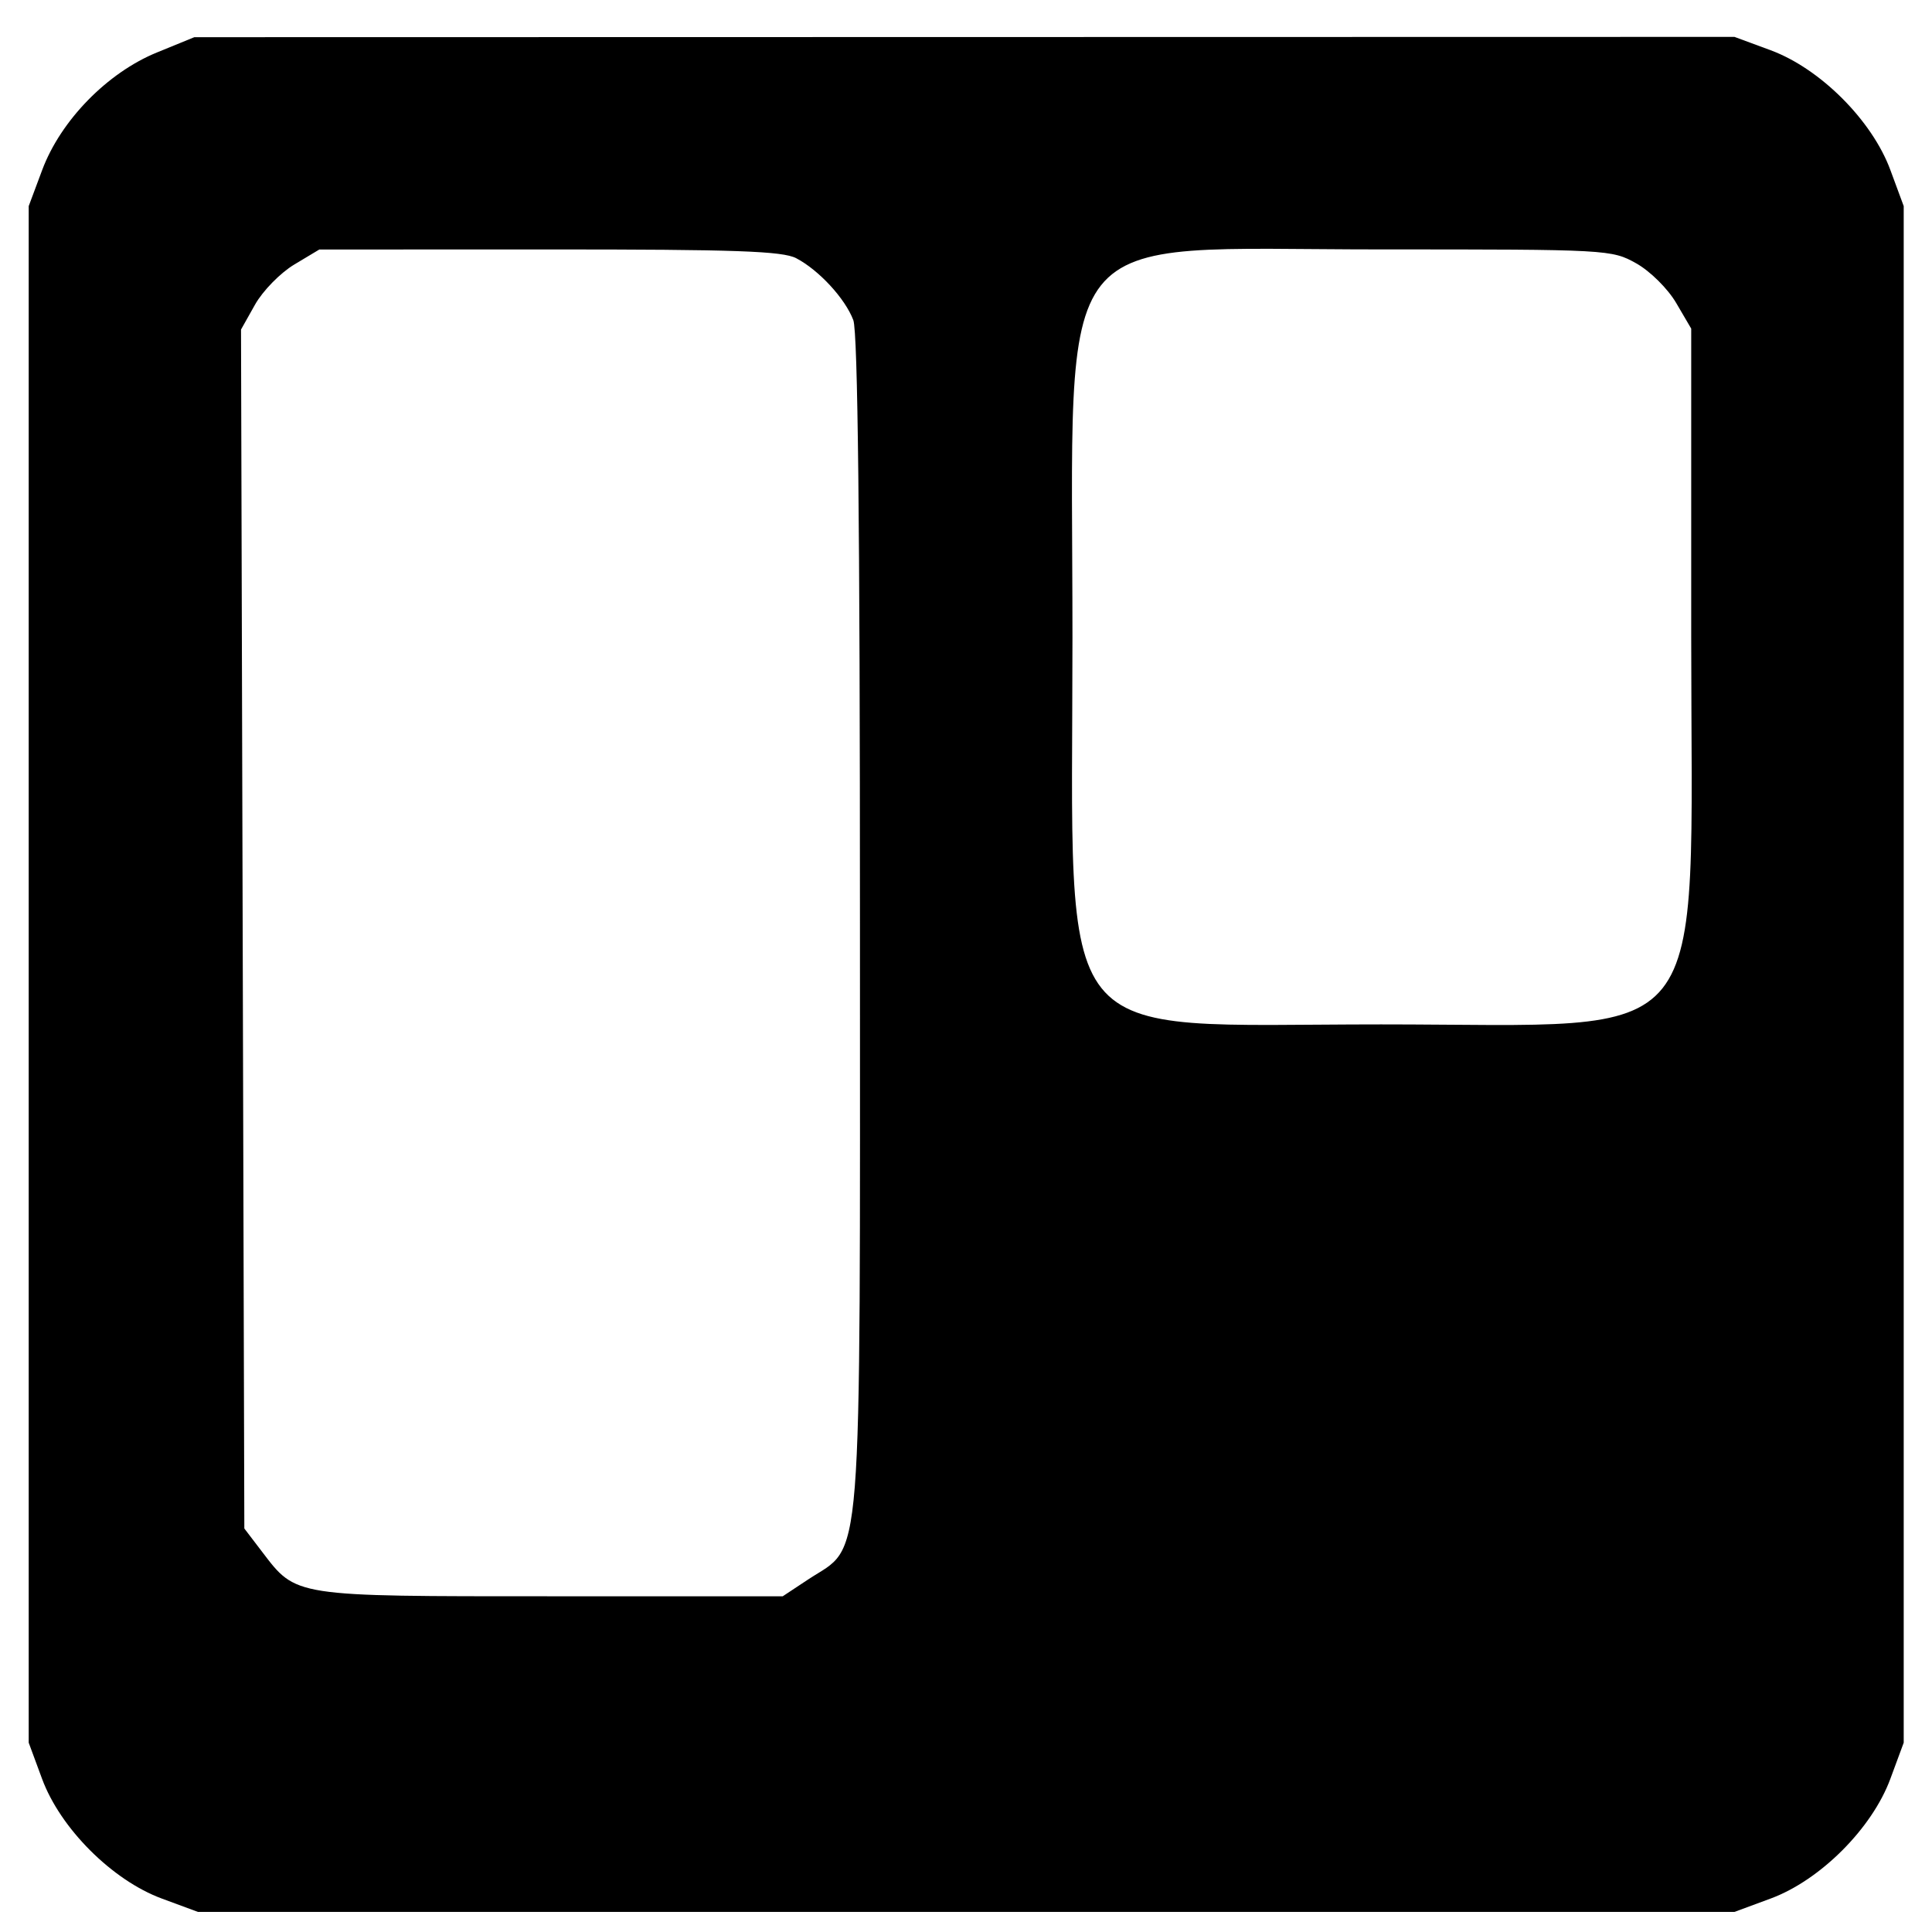 <svg xmlns="http://www.w3.org/2000/svg" height="400" width="400" version="1.1"
  >
  <g transform="matrix(1.294,0,0,1.294,-58.757,-57.062)">
<path   style="fill-rule:evenodd;stroke:none"   d="M 70.5,52.499 C 62.573,55.738 55.116,63.378 52.162,71.288 L 50,77.075 V 200 322.925 l 2.138,5.787 c 2.929,7.928 11.222,16.221 19.15,19.15 L 77.075,350 H 200 322.925 l 5.787,-2.138 c 7.928,-2.929 16.221,-11.222 19.15,-19.15 L 350,322.925 V 200 77.075 l -2.138,-5.787 C 344.933,63.36 336.64,55.067 328.712,52.138 L 322.925,50 199.712,50.024 76.5,50.047 l -6,2.452 m 102.3,32.912 c 3.625,1.894 7.833,6.455 9.136,9.904 0.724,1.916 1.064,32.72 1.064,96.434 0,106.334 0.563,99.203 -8.298,105.067 l -4.056,2.684 h -37.073 c -41.446,0 -40.715,0.113 -46.271,-7.171 L 84.5,288.656 84.235,192.741 83.97,96.825 86.214,92.833 c 1.234,-2.196 4.054,-5.078 6.265,-6.403 l 4.021,-2.411 36.8,-0.01 c 29.747,-0.007 37.317,0.261 39.5,1.402 m 134.412,0.828 c 2.226,1.251 5.044,4.048 6.386,6.338 L 316,96.676 v 49.212 C 316,213.329 320.257,208 266.385,208 212.907,208 217,213.13 217,146.105 c 0,-67.473 -4.274,-62.096 49.364,-62.101 36.327,-0.004 36.922,0.029 40.848,2.235"   />
  </g>
</svg>

